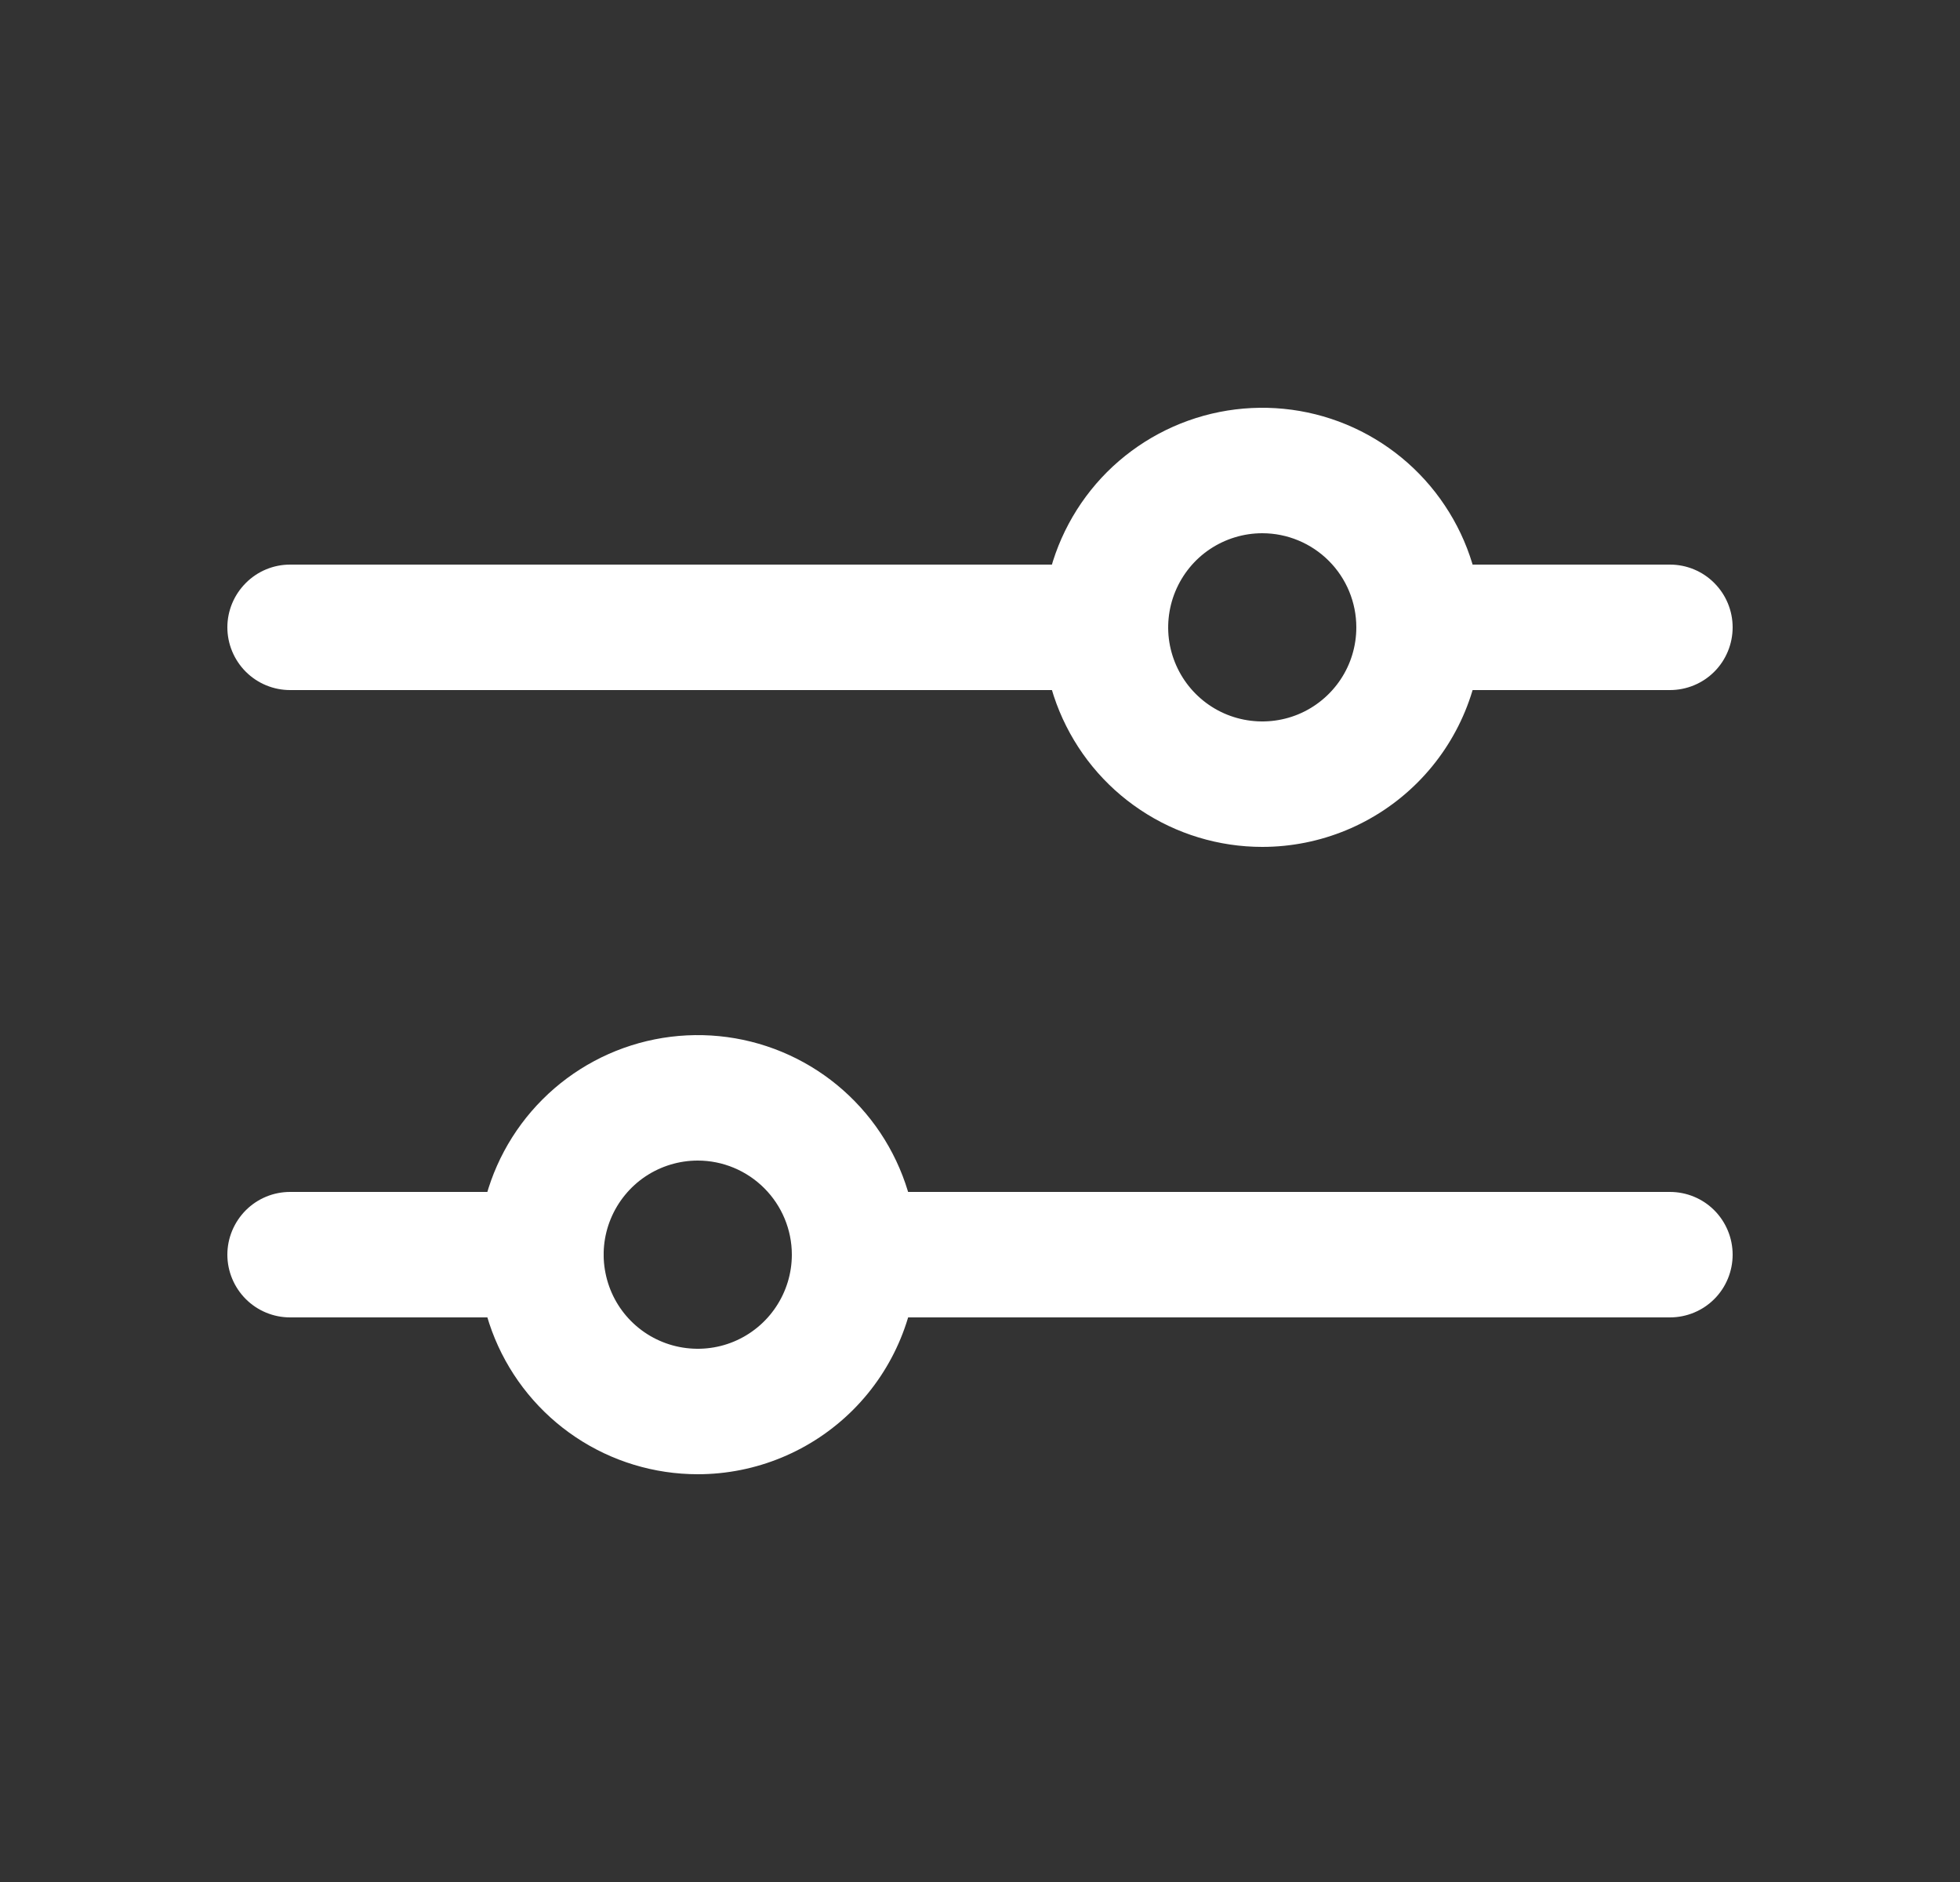 <svg width="25" height="24" viewBox="0 0 25 24" fill="none" xmlns="http://www.w3.org/2000/svg">
<rect x="0" y="0" width="25" height="24" fill="#333333" stroke="none"/>
<path d="M14.1 8.8H3.7C3.488 8.8 3.285 8.716 3.135 8.566C2.985 8.416 2.9 8.212 2.9 8C2.9 7.788 2.985 7.585 3.135 7.435C3.285 7.284 3.488 7.2 3.7 7.2H14.1C14.313 7.2 14.516 7.284 14.666 7.435C14.816 7.585 14.9 7.788 14.9 8C14.9 8.212 14.816 8.416 14.666 8.566C14.516 8.716 14.313 8.8 14.1 8.8ZM21.3 8.8H18.1C17.888 8.8 17.685 8.716 17.535 8.566C17.385 8.416 17.3 8.212 17.3 8C17.3 7.788 17.385 7.585 17.535 7.435C17.685 7.284 17.888 7.2 18.1 7.2H21.3C21.513 7.2 21.716 7.284 21.866 7.435C22.016 7.585 22.1 7.788 22.1 8C22.1 8.212 22.016 8.416 21.866 8.566C21.716 8.716 21.513 8.8 21.3 8.8Z" fill="white"/>
<path d="M16.1 10.8C15.547 10.8 15.005 10.636 14.545 10.328C14.084 10.021 13.726 9.583 13.514 9.072C13.302 8.56 13.246 7.997 13.354 7.454C13.462 6.911 13.729 6.412 14.12 6.02C14.512 5.629 15.011 5.362 15.554 5.254C16.097 5.146 16.66 5.201 17.172 5.413C17.683 5.625 18.121 5.984 18.428 6.445C18.736 6.905 18.9 7.446 18.9 8C18.9 8.743 18.605 9.455 18.08 9.98C17.555 10.505 16.843 10.8 16.1 10.8ZM16.1 6.8C15.863 6.8 15.631 6.871 15.434 7.002C15.236 7.134 15.083 7.322 14.992 7.541C14.901 7.76 14.877 8.002 14.923 8.234C14.97 8.467 15.084 8.681 15.252 8.849C15.42 9.017 15.633 9.131 15.866 9.177C16.099 9.223 16.34 9.2 16.56 9.109C16.779 9.018 16.966 8.864 17.098 8.667C17.23 8.47 17.3 8.238 17.3 8C17.3 7.682 17.174 7.377 16.949 7.152C16.724 6.927 16.419 6.8 16.1 6.8ZM21.3 16.8H10.9C10.688 16.8 10.485 16.716 10.335 16.566C10.185 16.416 10.1 16.212 10.1 16C10.1 15.788 10.185 15.585 10.335 15.434C10.485 15.284 10.688 15.2 10.9 15.2H21.3C21.513 15.2 21.716 15.284 21.866 15.434C22.016 15.585 22.1 15.788 22.1 16C22.1 16.212 22.016 16.416 21.866 16.566C21.716 16.716 21.513 16.8 21.3 16.8ZM6.9 16.8H3.7C3.488 16.8 3.285 16.716 3.135 16.566C2.985 16.416 2.9 16.212 2.9 16C2.9 15.788 2.985 15.585 3.135 15.434C3.285 15.284 3.488 15.2 3.7 15.2H6.9C7.113 15.2 7.316 15.284 7.466 15.434C7.616 15.585 7.7 15.788 7.7 16C7.7 16.212 7.616 16.416 7.466 16.566C7.316 16.716 7.113 16.8 6.9 16.8Z" fill="white"/>
<path d="M8.9 18.8C8.346 18.8 7.804 18.636 7.344 18.328C6.884 18.021 6.525 17.583 6.313 17.072C6.101 16.56 6.045 15.997 6.153 15.454C6.261 14.911 6.528 14.412 6.92 14.02C7.311 13.629 7.81 13.362 8.353 13.254C8.896 13.146 9.459 13.201 9.971 13.413C10.483 13.625 10.92 13.984 11.228 14.445C11.535 14.905 11.7 15.446 11.7 16C11.7 16.743 11.405 17.455 10.88 17.98C10.354 18.505 9.642 18.8 8.9 18.8ZM8.9 14.8C8.662 14.8 8.43 14.871 8.233 15.002C8.036 15.134 7.882 15.322 7.791 15.541C7.7 15.76 7.676 16.002 7.723 16.234C7.769 16.467 7.883 16.681 8.051 16.849C8.219 17.017 8.433 17.131 8.665 17.177C8.898 17.223 9.14 17.2 9.359 17.109C9.578 17.018 9.766 16.864 9.897 16.667C10.029 16.47 10.1 16.238 10.1 16C10.1 15.682 9.973 15.377 9.748 15.152C9.523 14.927 9.218 14.8 8.9 14.8Z" fill="white"/>
</svg>

